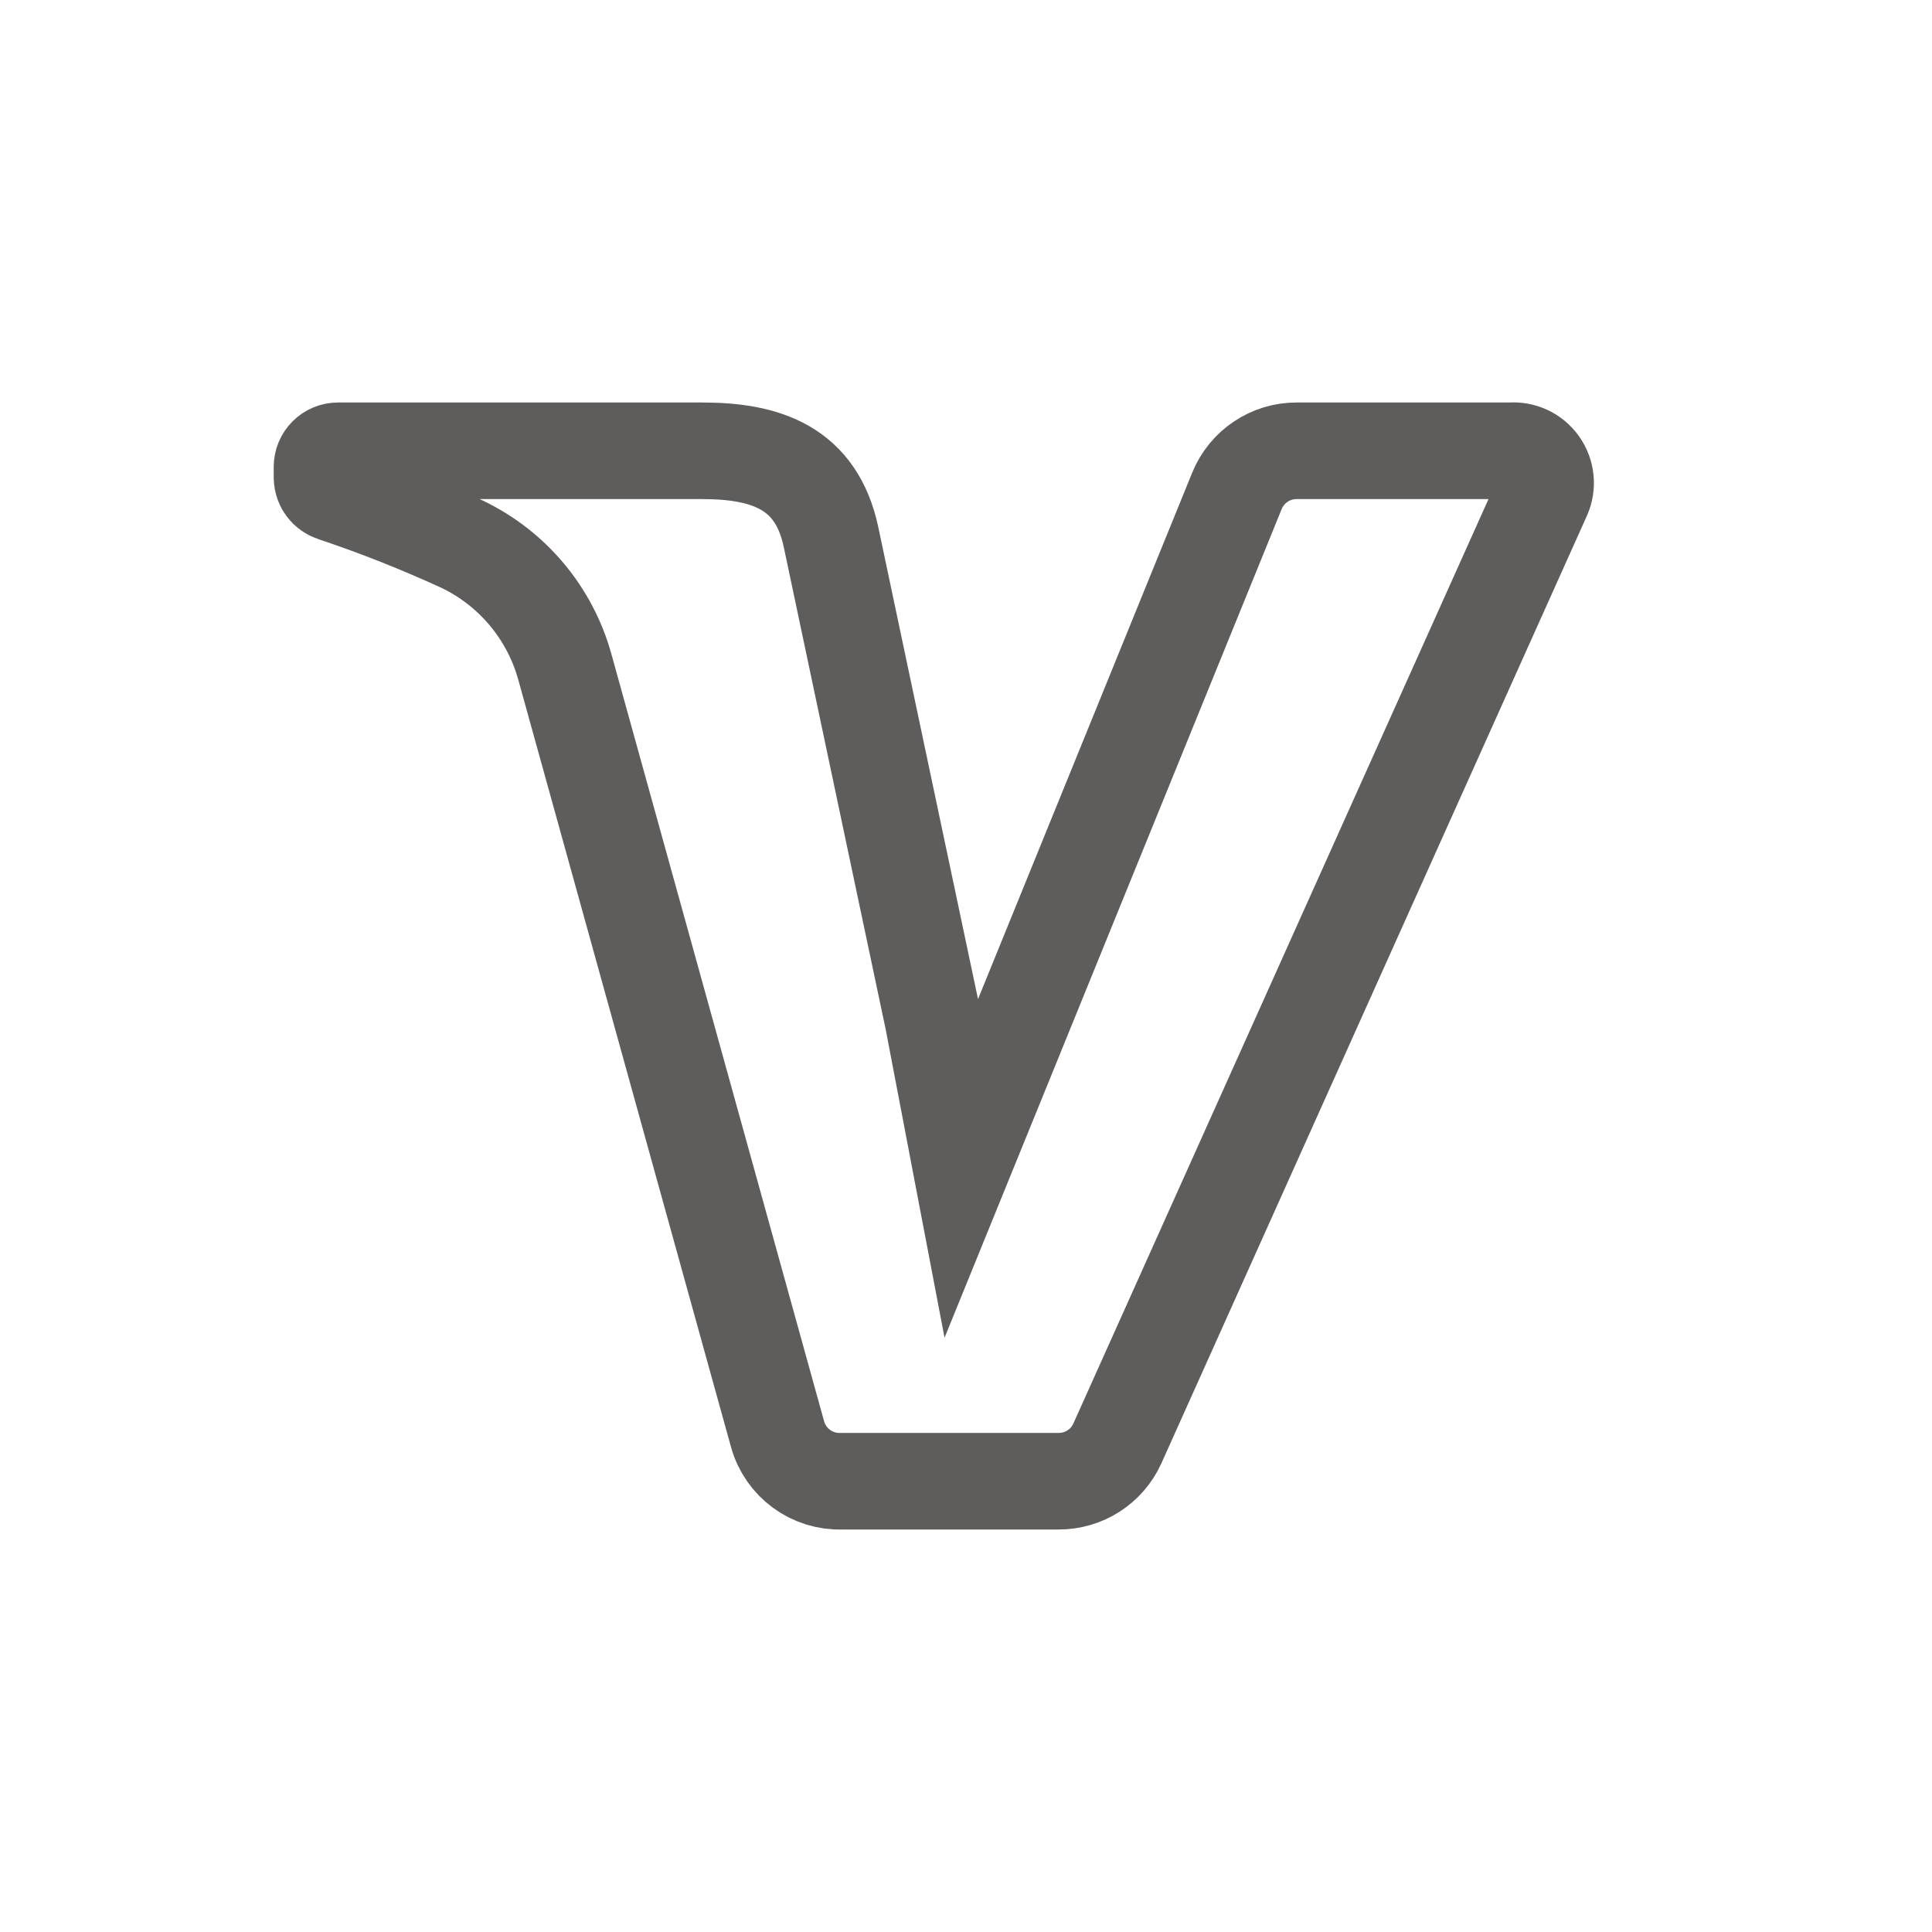 <svg width="30" height="30" viewBox="0 0 30 30" fill="none" xmlns="http://www.w3.org/2000/svg">
<path d="M23.958 7.7L17.352 22.41C17.19 22.772 16.83 23.003 16.434 23H13.072C12.611 23.017 12.198 22.715 12.074 22.27L8.772 10.36C8.541 9.521 7.958 8.825 7.175 8.45C6.525 8.151 5.858 7.887 5.18 7.66C5.075 7.626 5.003 7.53 5 7.42V7.25C5 7.112 5.112 7 5.249 7H10.907C11.905 7 12.673 7.27 12.902 8.33L14.489 15.84L14.928 18.14L19.208 7.62C19.363 7.243 19.73 6.998 20.136 7H23.459C23.634 6.985 23.805 7.064 23.907 7.208C24.009 7.351 24.029 7.538 23.958 7.7Z" stroke="#5F5C5C" stroke-width="1.5"/>
</svg>
